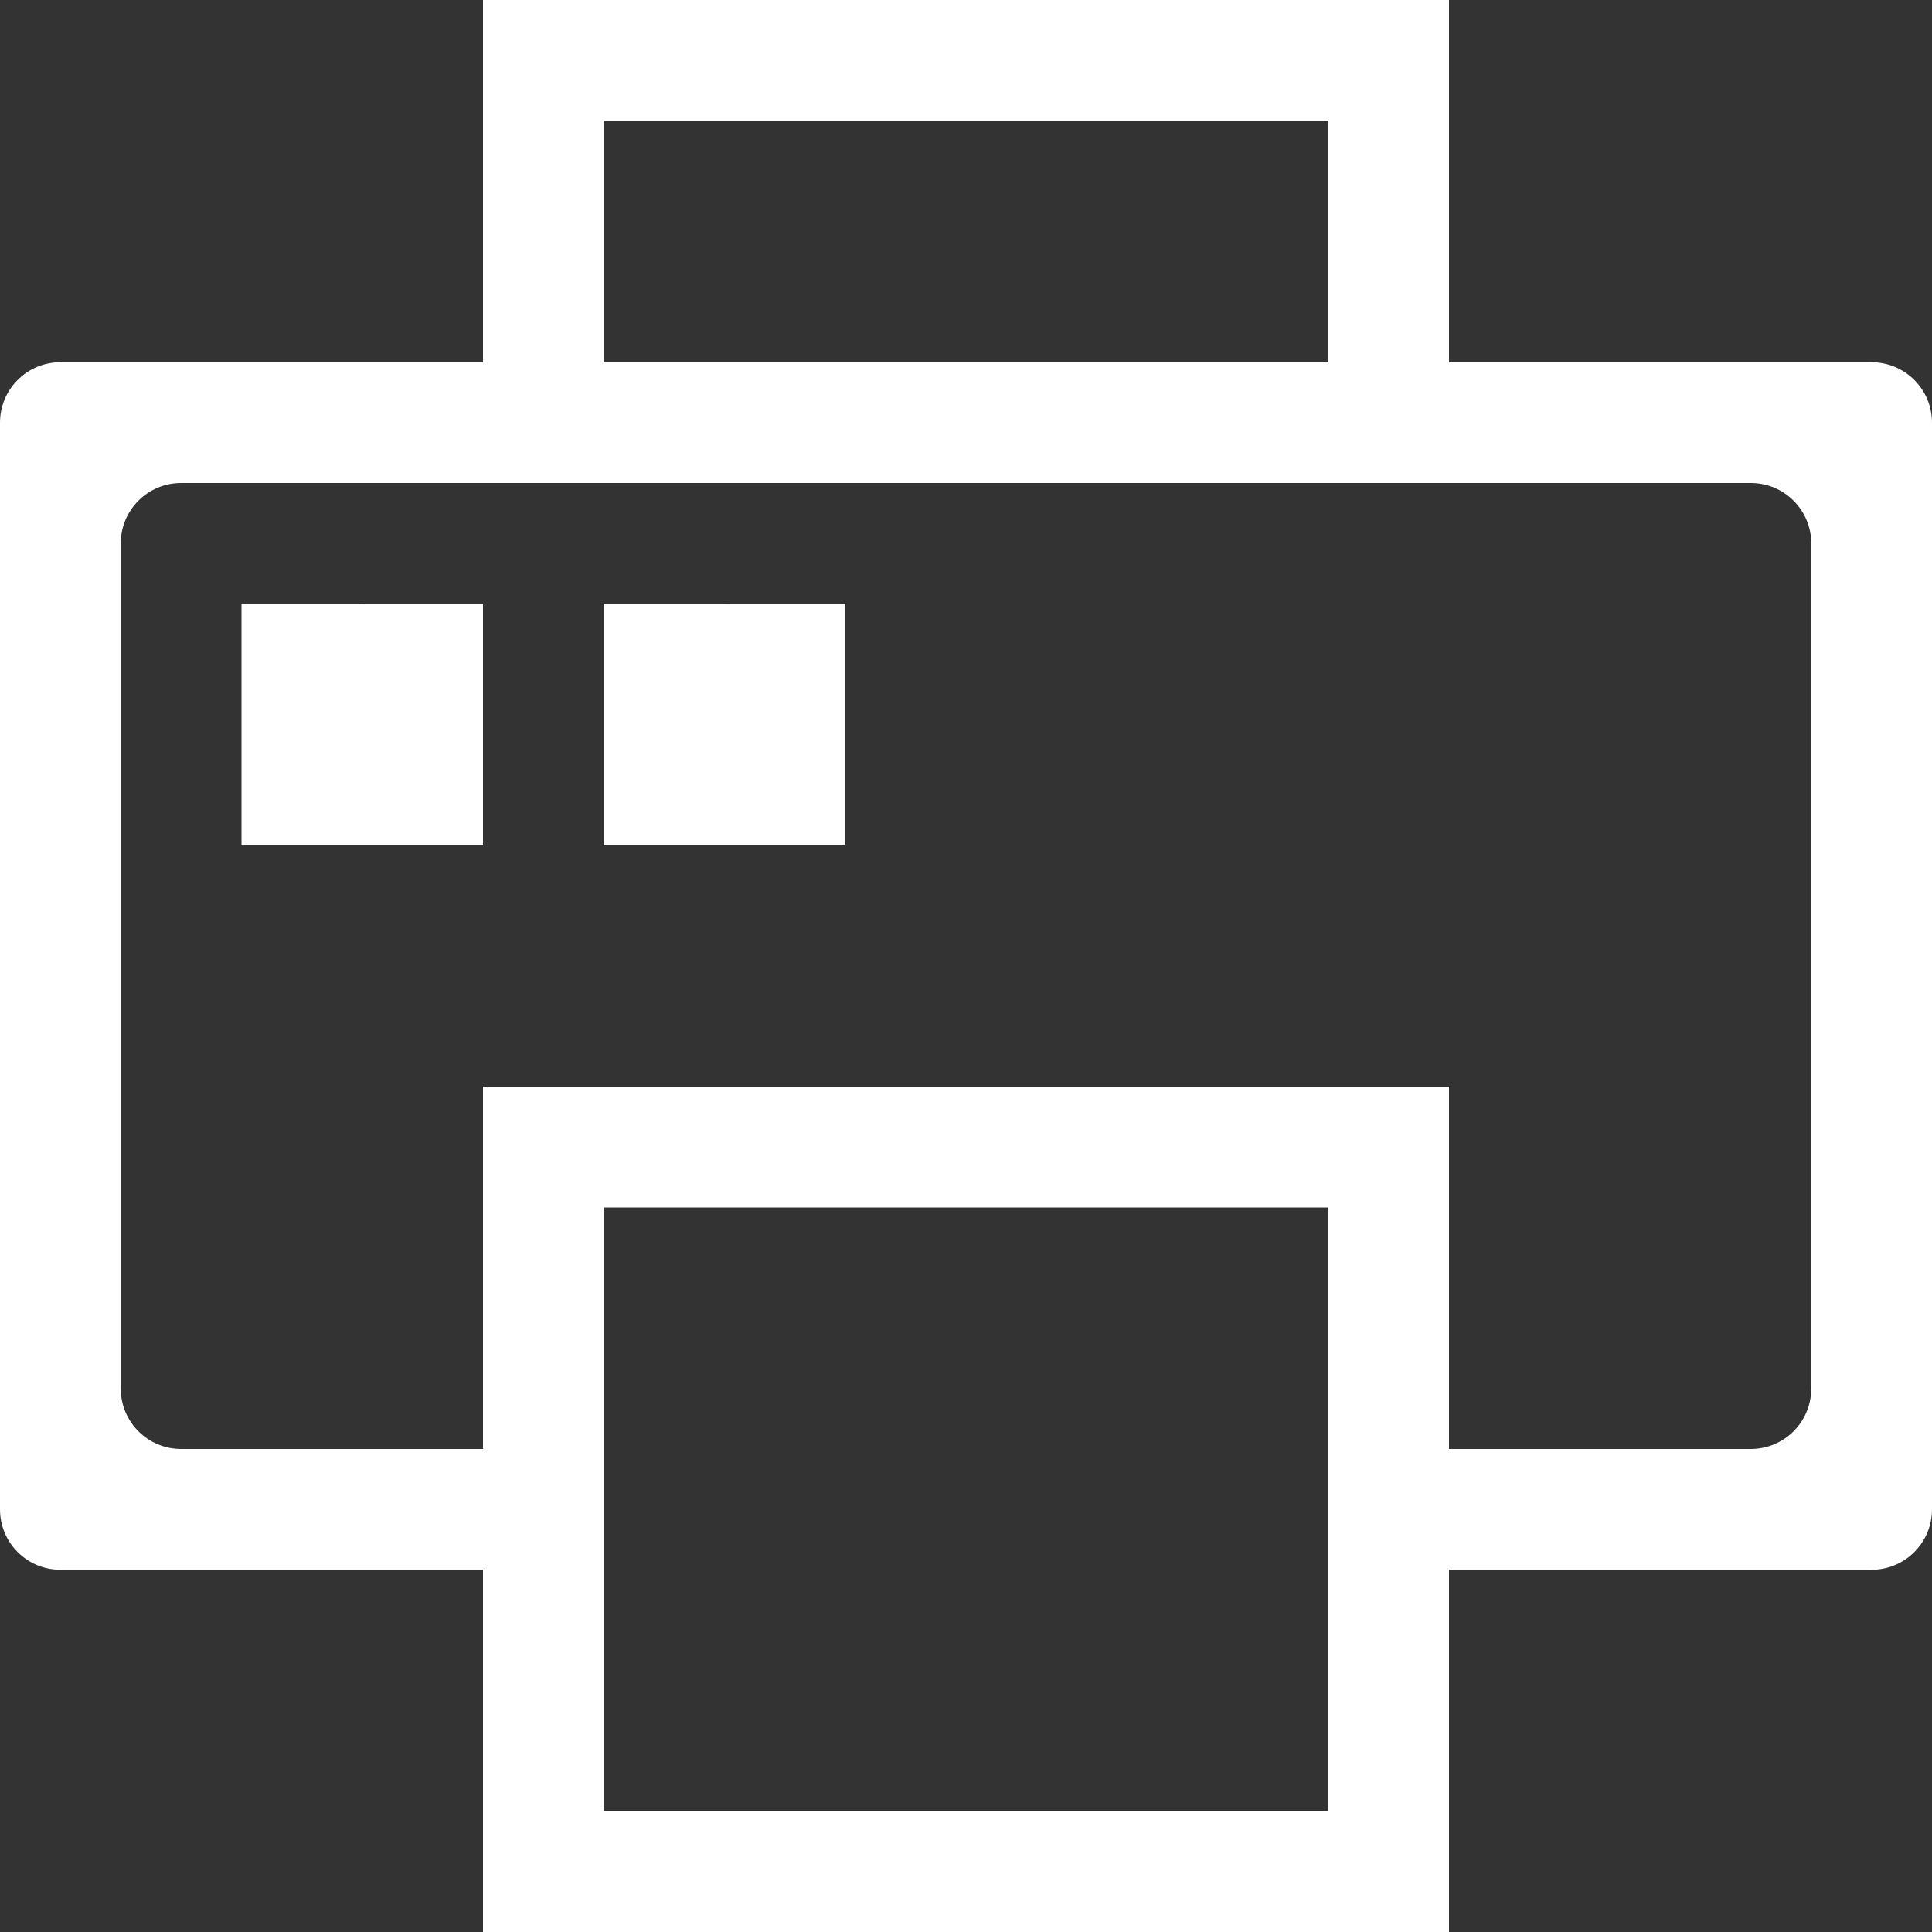 <?xml version="1.0" encoding="UTF-8"?>
<svg width="32px" height="32px" viewBox="0 0 32 32" version="1.1" xmlns="http://www.w3.org/2000/svg" xmlns:xlink="http://www.w3.org/1999/xlink">
    <rect x="0" y="0" width="32" height="32" fill="#333333" stroke="none"/>
    <title>Icon / 32px / Print</title>
    <g id="Symbols" stroke="none" stroke-width="1" fill="none" fill-rule="evenodd">
        <g id="icon-/-32px-/-Print" fill="#FFFFFF">
            <path d="M22,2 L10,2 L10,6 L8,6 L8,0 L24,0 L24,6 L22,6 L22,2 Z M4,12 L4,12 L4,11.999 L4,10.002 L5.989,10.002 C5.992,10.002 5.995,10 5.999,10 C6.003,10 6.006,10.002 6.01,10.002 L8,10.002 L8,14.002 L4,14.002 L4,12 Z M10,12.001 C10,12 10,12 10,12.001 L10,11.998 L10,10.002 L11.989,10.002 C11.992,10.002 11.996,10 11.999,10 C12.003,10 12.006,10.002 12.009,10.002 L14,10.002 L14,14.002 L10,14.002 L10,12.001 Z M30,9 C30,8.447 29.552,8 29,8 L3,8 C2.447,8 2,8.447 2,9 L2,23 C2,23.553 2.448,24 3,24 L8,24 L8,18 L24,18 L24,24 L29,24 C29.552,24 30,23.552 30,23 L30,9 Z M10,30 L22,30 L22,20 L10,20 L10,30 Z M31,26 L24,26 L24,32 L8,32 L8,26 L1,26 C0.448,26 0,25.553 0,25 L0,7 C0,6.449 0.447,6 1,6 L10,6 L22,6 L31,6 C31.552,6 32,6.449 32,7 L32,25 C32,25.552 31.552,26 31,26 L31,26 Z" id="Icon-/-32px-/-Print"></path>
        </g>
    </g>
</svg>